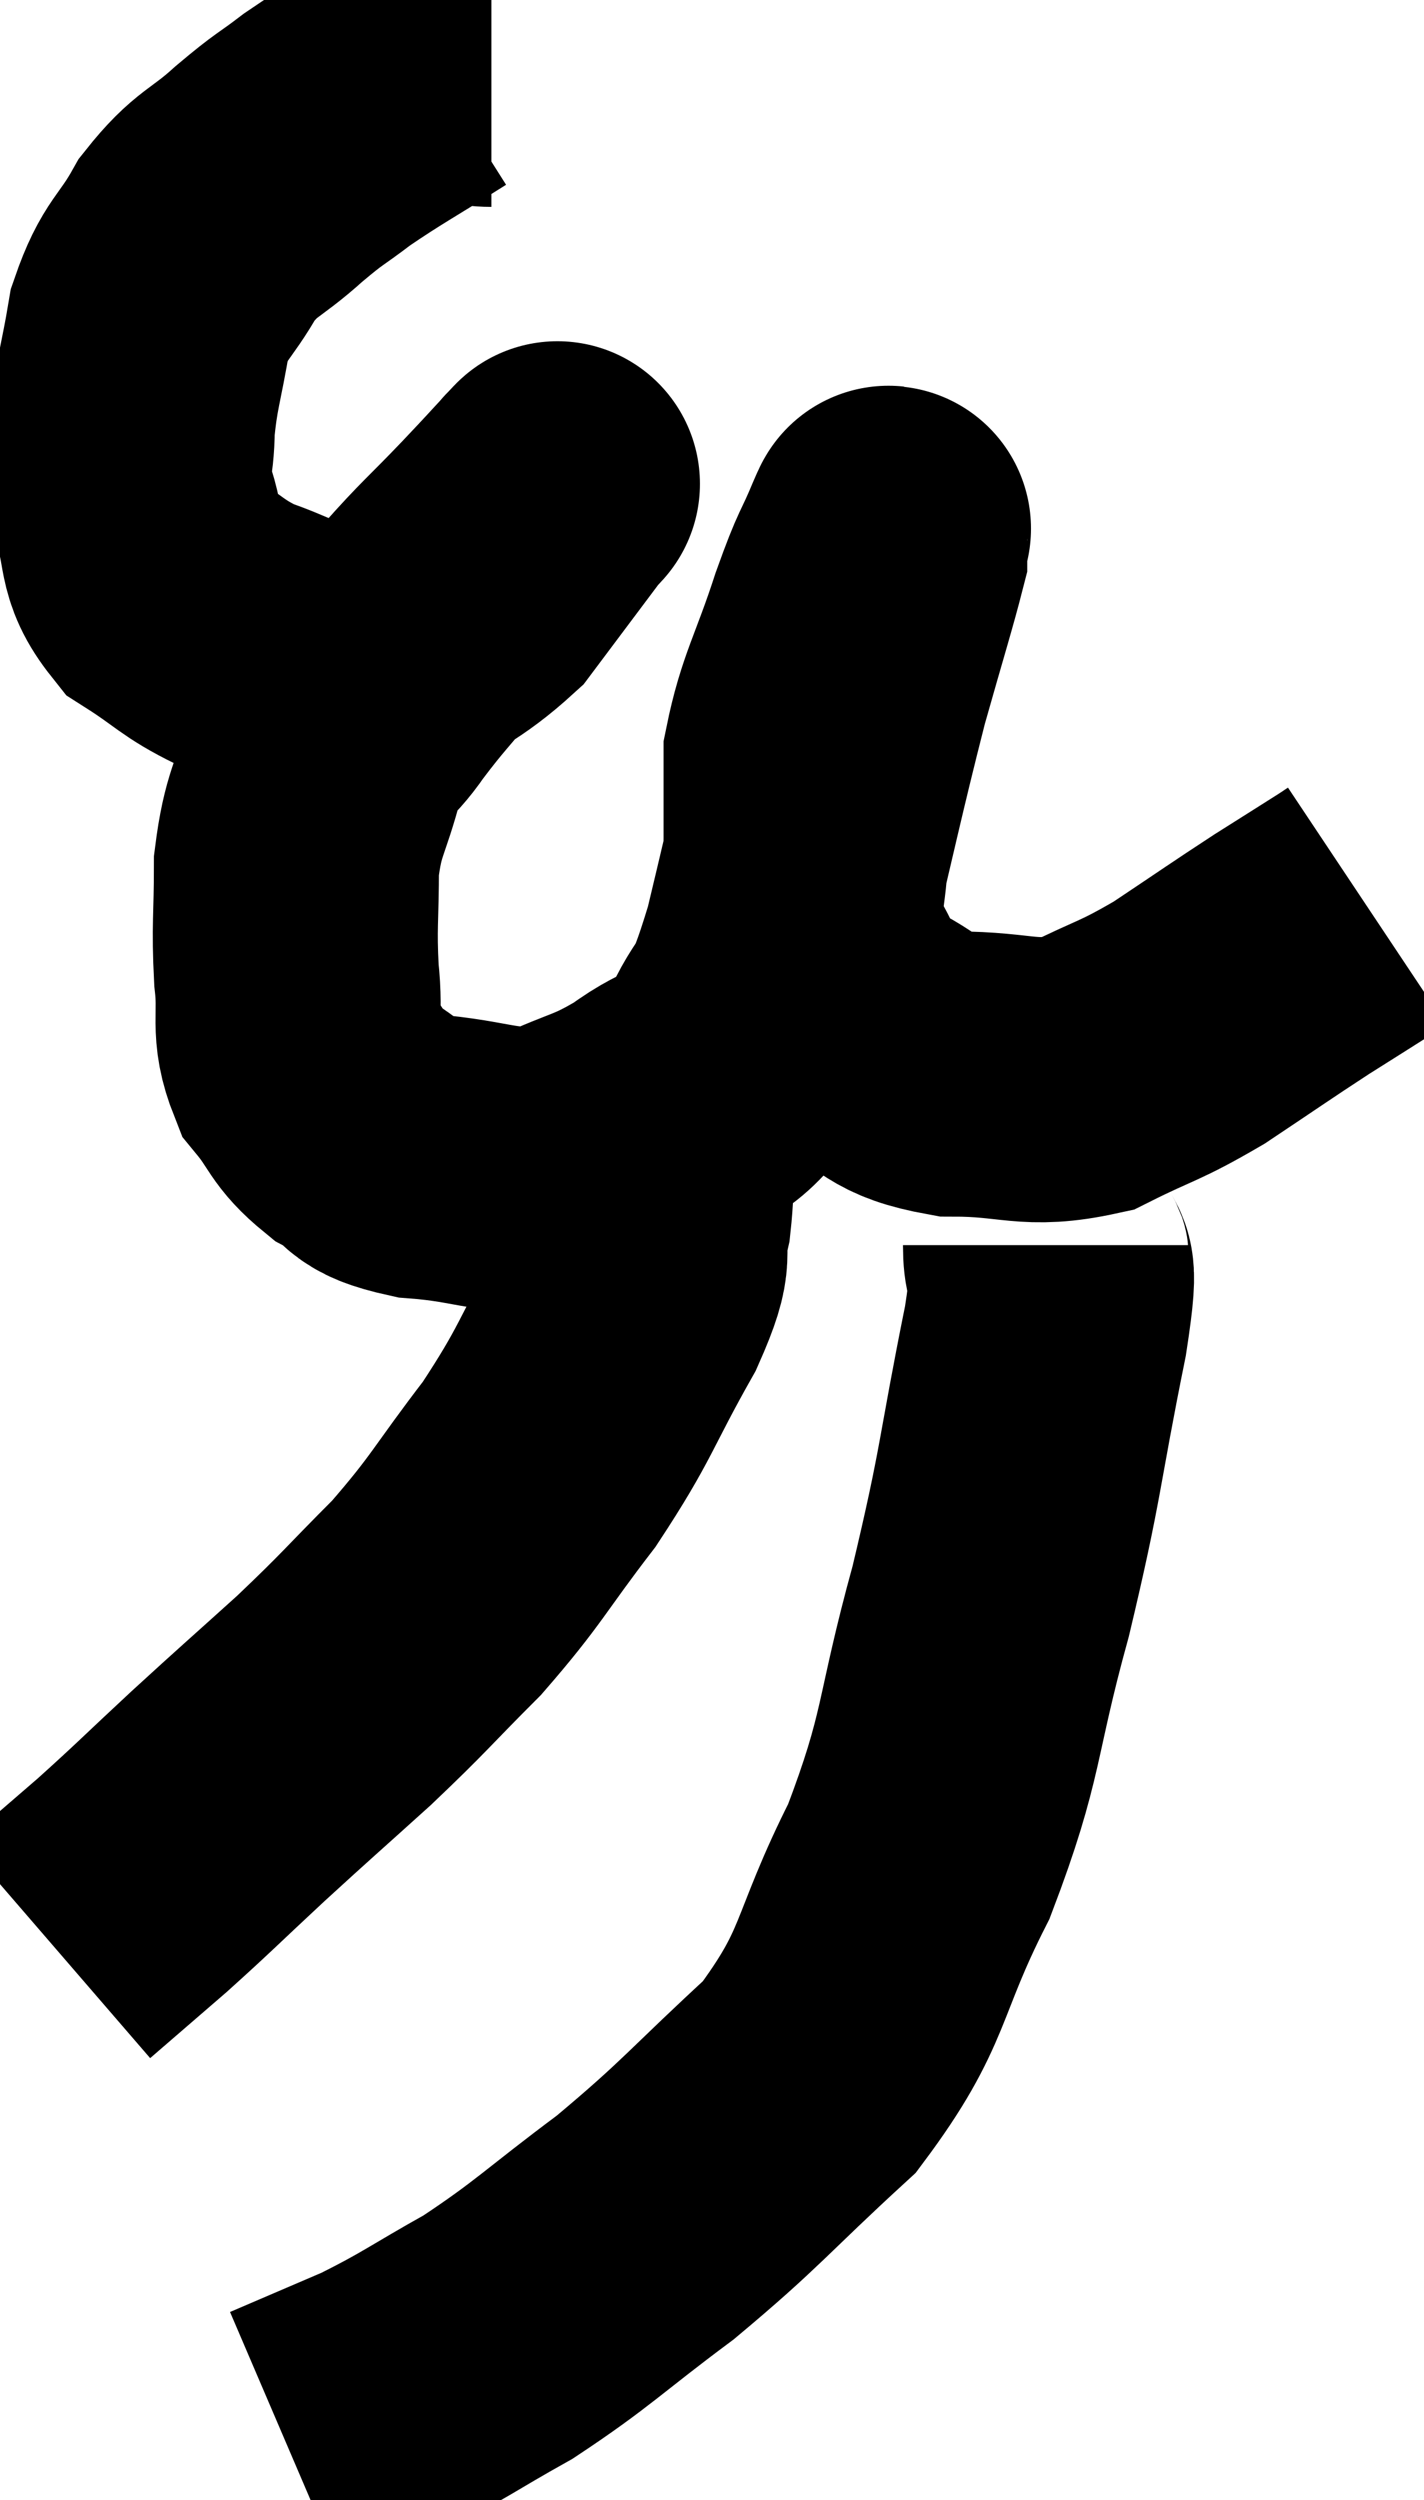 <svg xmlns="http://www.w3.org/2000/svg" viewBox="7.4 2.533 24.98 43.827" width="24.98" height="43.827"><path d="M 16.02 3.66 C 15.48 3.66, 15.66 3.375, 14.94 3.66 C 14.04 4.23, 13.845 4.32, 13.14 4.8 C 12.63 5.19, 12.69 5.1, 12.12 5.58 C 11.49 6.15, 11.385 6.06, 10.86 6.72 C 10.44 7.47, 10.305 7.395, 10.02 8.22 C 9.87 9.12, 9.795 9.24, 9.72 10.02 C 9.72 10.68, 9.585 10.635, 9.72 11.34 C 9.99 12.09, 9.795 12.255, 10.26 12.84 C 10.92 13.26, 10.935 13.365, 11.58 13.68 C 12.21 13.89, 12.24 13.995, 12.84 14.1 C 13.41 14.1, 13.245 14.415, 13.98 14.1 C 14.88 13.47, 15.105 13.455, 15.78 12.84 C 16.23 12.24, 16.365 12.06, 16.68 11.64 C 16.86 11.4, 16.95 11.28, 17.04 11.16 C 17.04 11.16, 17.025 11.175, 17.04 11.16 C 17.07 11.13, 17.295 10.89, 17.1 11.1 C 16.68 11.55, 16.8 11.43, 16.26 12 C 15.6 12.69, 15.54 12.705, 14.94 13.38 C 14.4 14.04, 14.325 14.085, 13.86 14.7 C 13.47 15.27, 13.395 15.09, 13.08 15.84 C 12.84 16.77, 12.72 16.755, 12.6 17.7 C 12.6 18.66, 12.555 18.75, 12.6 19.62 C 12.69 20.4, 12.525 20.535, 12.78 21.18 C 13.2 21.69, 13.125 21.795, 13.62 22.2 C 14.19 22.5, 13.875 22.605, 14.76 22.8 C 15.96 22.89, 16.14 23.13, 17.16 22.98 C 18 22.59, 18.06 22.665, 18.84 22.2 C 19.56 21.66, 19.695 21.9, 20.28 21.12 C 20.73 20.1, 20.685 20.715, 21.18 19.08 C 21.72 16.83, 21.825 16.29, 22.26 14.58 C 22.59 13.41, 22.755 12.885, 22.92 12.24 C 22.92 12.12, 22.92 12.075, 22.92 12 C 22.92 11.97, 23.07 11.595, 22.92 11.94 C 22.62 12.66, 22.665 12.42, 22.32 13.38 C 21.93 14.58, 21.735 14.82, 21.54 15.78 C 21.54 16.5, 21.54 16.35, 21.54 17.22 C 21.54 18.24, 21.3 18.405, 21.54 19.26 C 22.02 19.95, 21.855 20.115, 22.5 20.64 C 23.31 21, 23.13 21.18, 24.12 21.36 C 25.29 21.36, 25.425 21.585, 26.46 21.36 C 27.36 20.91, 27.36 20.985, 28.26 20.46 C 29.16 19.86, 29.325 19.74, 30.06 19.26 C 30.63 18.9, 30.87 18.75, 31.2 18.54 L 31.38 18.42" fill="none" stroke="black" stroke-width="5"></path><path d="M 18.78 22.14 C 18.78 23.01, 18.87 23.055, 18.78 23.88 C 18.6 24.66, 18.9 24.36, 18.42 25.44 C 17.64 26.82, 17.7 26.925, 16.86 28.2 C 15.96 29.37, 15.96 29.505, 15.06 30.54 C 14.16 31.44, 14.175 31.47, 13.26 32.34 C 12.33 33.18, 12.285 33.21, 11.4 34.02 C 10.56 34.8, 10.47 34.905, 9.72 35.58 C 9.06 36.15, 8.73 36.435, 8.4 36.72 L 8.4 36.72" fill="none" stroke="black" stroke-width="5"></path><path d="M 25.74 24.36 C 25.74 25.11, 25.98 24.3, 25.74 25.86 C 25.26 28.23, 25.335 28.275, 24.78 30.6 C 24.15 32.88, 24.315 33.075, 23.52 35.16 C 22.56 37.05, 22.8 37.335, 21.6 38.94 C 20.16 40.26, 20.085 40.44, 18.72 41.58 C 17.43 42.54, 17.295 42.735, 16.14 43.5 C 15.12 44.07, 15.03 44.175, 14.1 44.64 C 13.26 45, 12.84 45.18, 12.42 45.36 L 12.42 45.36" fill="none" stroke="black" stroke-width="5"></path></svg>